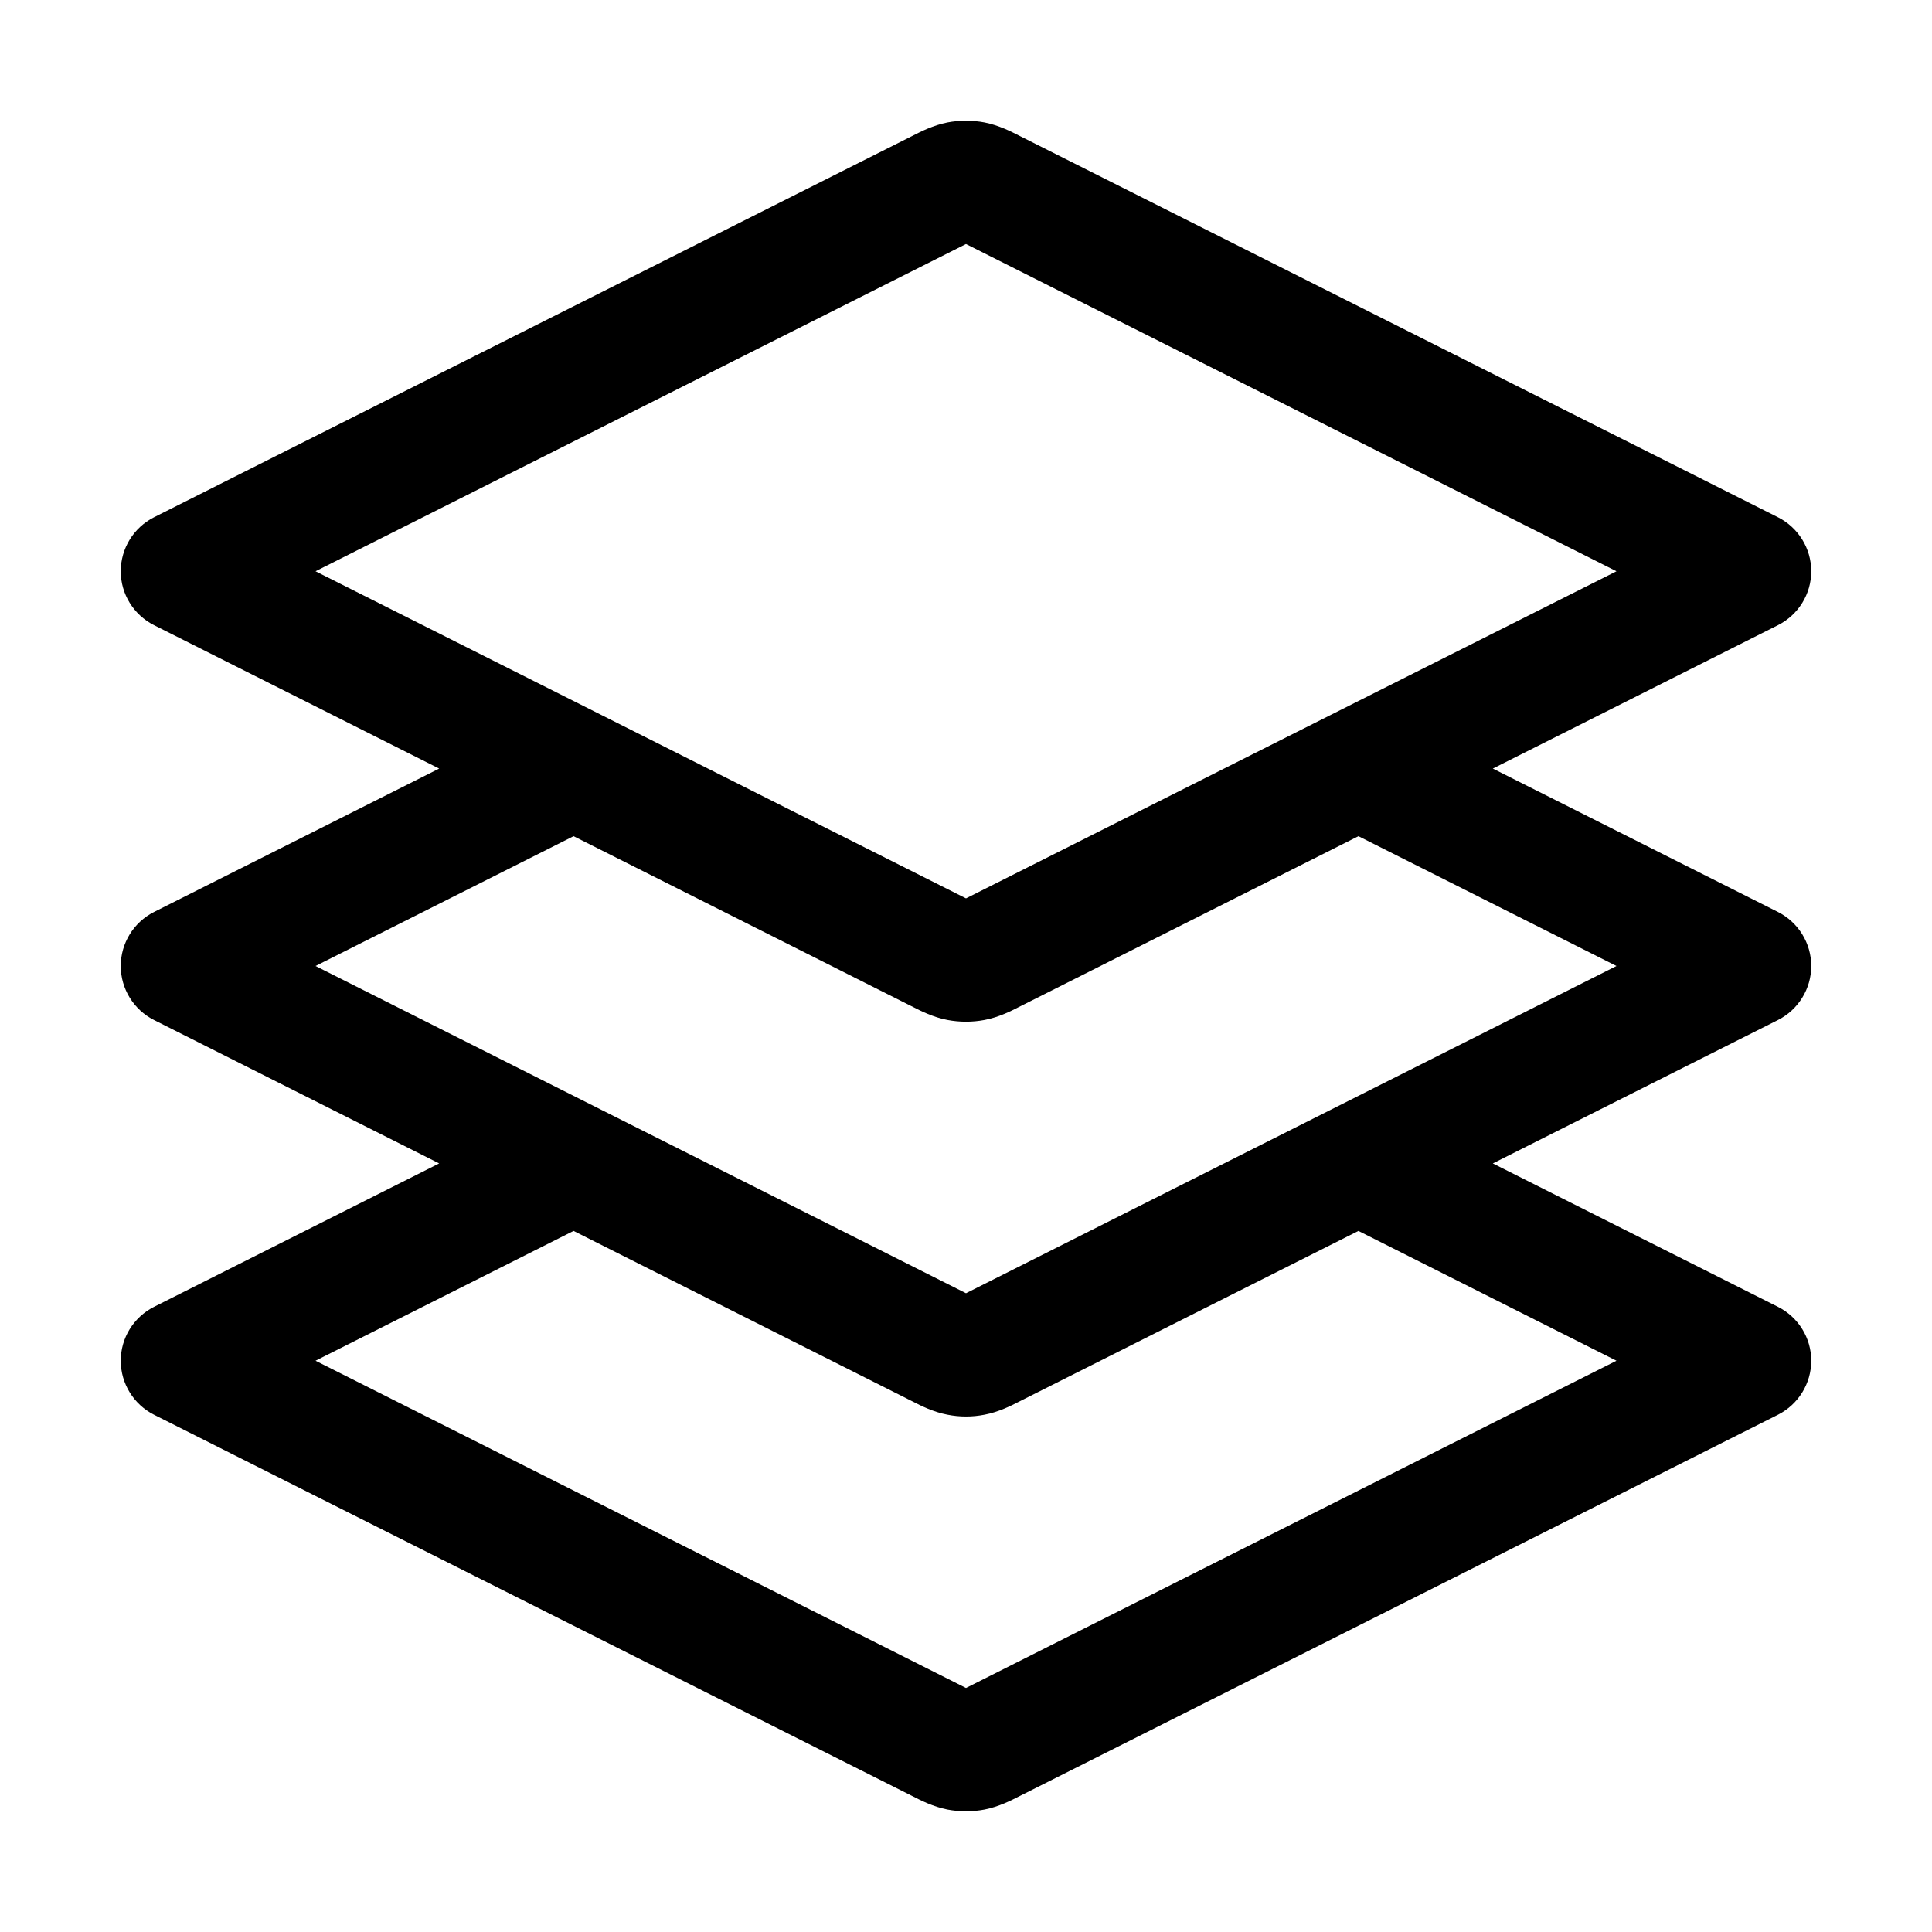 <svg width="16" height="16" viewBox="0 0 16 16" xmlns="http://www.w3.org/2000/svg">
<path fill-rule="evenodd" clip-rule="evenodd" d="M8 2.021C7.997 2.022 7.995 2.024 7.992 2.025L2.613 4.731L4.97 5.916C4.973 5.918 4.977 5.92 4.98 5.921L7.992 7.436C7.995 7.438 7.997 7.439 8 7.44C8.003 7.439 8.005 7.438 8.008 7.436L11.02 5.921C11.023 5.92 11.027 5.918 11.03 5.916L13.387 4.731L8.008 2.025C8.005 2.024 8.003 2.022 8 2.021ZM12.363 6.365L14.725 5.177C14.893 5.092 15 4.92 15 4.731C15 4.542 14.893 4.369 14.725 4.284L8.457 1.132C8.452 1.129 8.446 1.126 8.439 1.123C8.377 1.091 8.271 1.037 8.153 1.014C8.052 0.995 7.948 0.995 7.847 1.014C7.729 1.037 7.623 1.091 7.561 1.123C7.554 1.126 7.548 1.129 7.543 1.132L1.275 4.284C1.107 4.369 1 4.542 1 4.731C1 4.92 1.107 5.092 1.275 5.177L3.637 6.365L1.275 7.553C1.107 7.638 1 7.811 1 8C1 8.189 1.107 8.362 1.275 8.447L3.637 9.635L1.275 10.823C1.107 10.908 1 11.08 1 11.269C1 11.458 1.107 11.631 1.275 11.716L7.543 14.868C7.548 14.871 7.554 14.874 7.561 14.877C7.623 14.909 7.729 14.963 7.847 14.986C7.948 15.005 8.052 15.005 8.153 14.986C8.271 14.963 8.377 14.909 8.439 14.877C8.446 14.874 8.452 14.871 8.457 14.868L14.725 11.716C14.893 11.631 15 11.458 15 11.269C15 11.08 14.893 10.908 14.725 10.823L12.363 9.635L14.725 8.447C14.893 8.362 15 8.189 15 8C15 7.811 14.893 7.638 14.725 7.553L12.363 6.365ZM11.25 6.925L8.457 8.33C8.452 8.332 8.446 8.336 8.439 8.339C8.377 8.371 8.271 8.425 8.153 8.447C8.052 8.466 7.948 8.466 7.847 8.447C7.729 8.425 7.623 8.371 7.561 8.339C7.554 8.336 7.548 8.332 7.543 8.33L4.75 6.925L2.613 8L4.97 9.186C4.973 9.187 4.977 9.189 4.98 9.191L7.992 10.706C7.995 10.707 7.997 10.708 8 10.71C8.003 10.708 8.005 10.707 8.008 10.706L11.02 9.191C11.023 9.189 11.027 9.187 11.03 9.186L13.387 8L11.25 6.925ZM11.25 10.194L8.457 11.599C8.452 11.602 8.446 11.605 8.439 11.608C8.377 11.64 8.271 11.694 8.153 11.716L8.06 11.225L8.153 11.716C8.052 11.736 7.948 11.736 7.847 11.716L7.94 11.225L7.847 11.716C7.729 11.694 7.623 11.64 7.561 11.608C7.554 11.605 7.548 11.602 7.543 11.599L4.75 10.194L2.613 11.269L7.992 13.975C7.995 13.976 7.997 13.978 8 13.979C8.003 13.978 8.005 13.976 8.008 13.975L13.387 11.269L11.25 10.194Z"/>
</svg>
